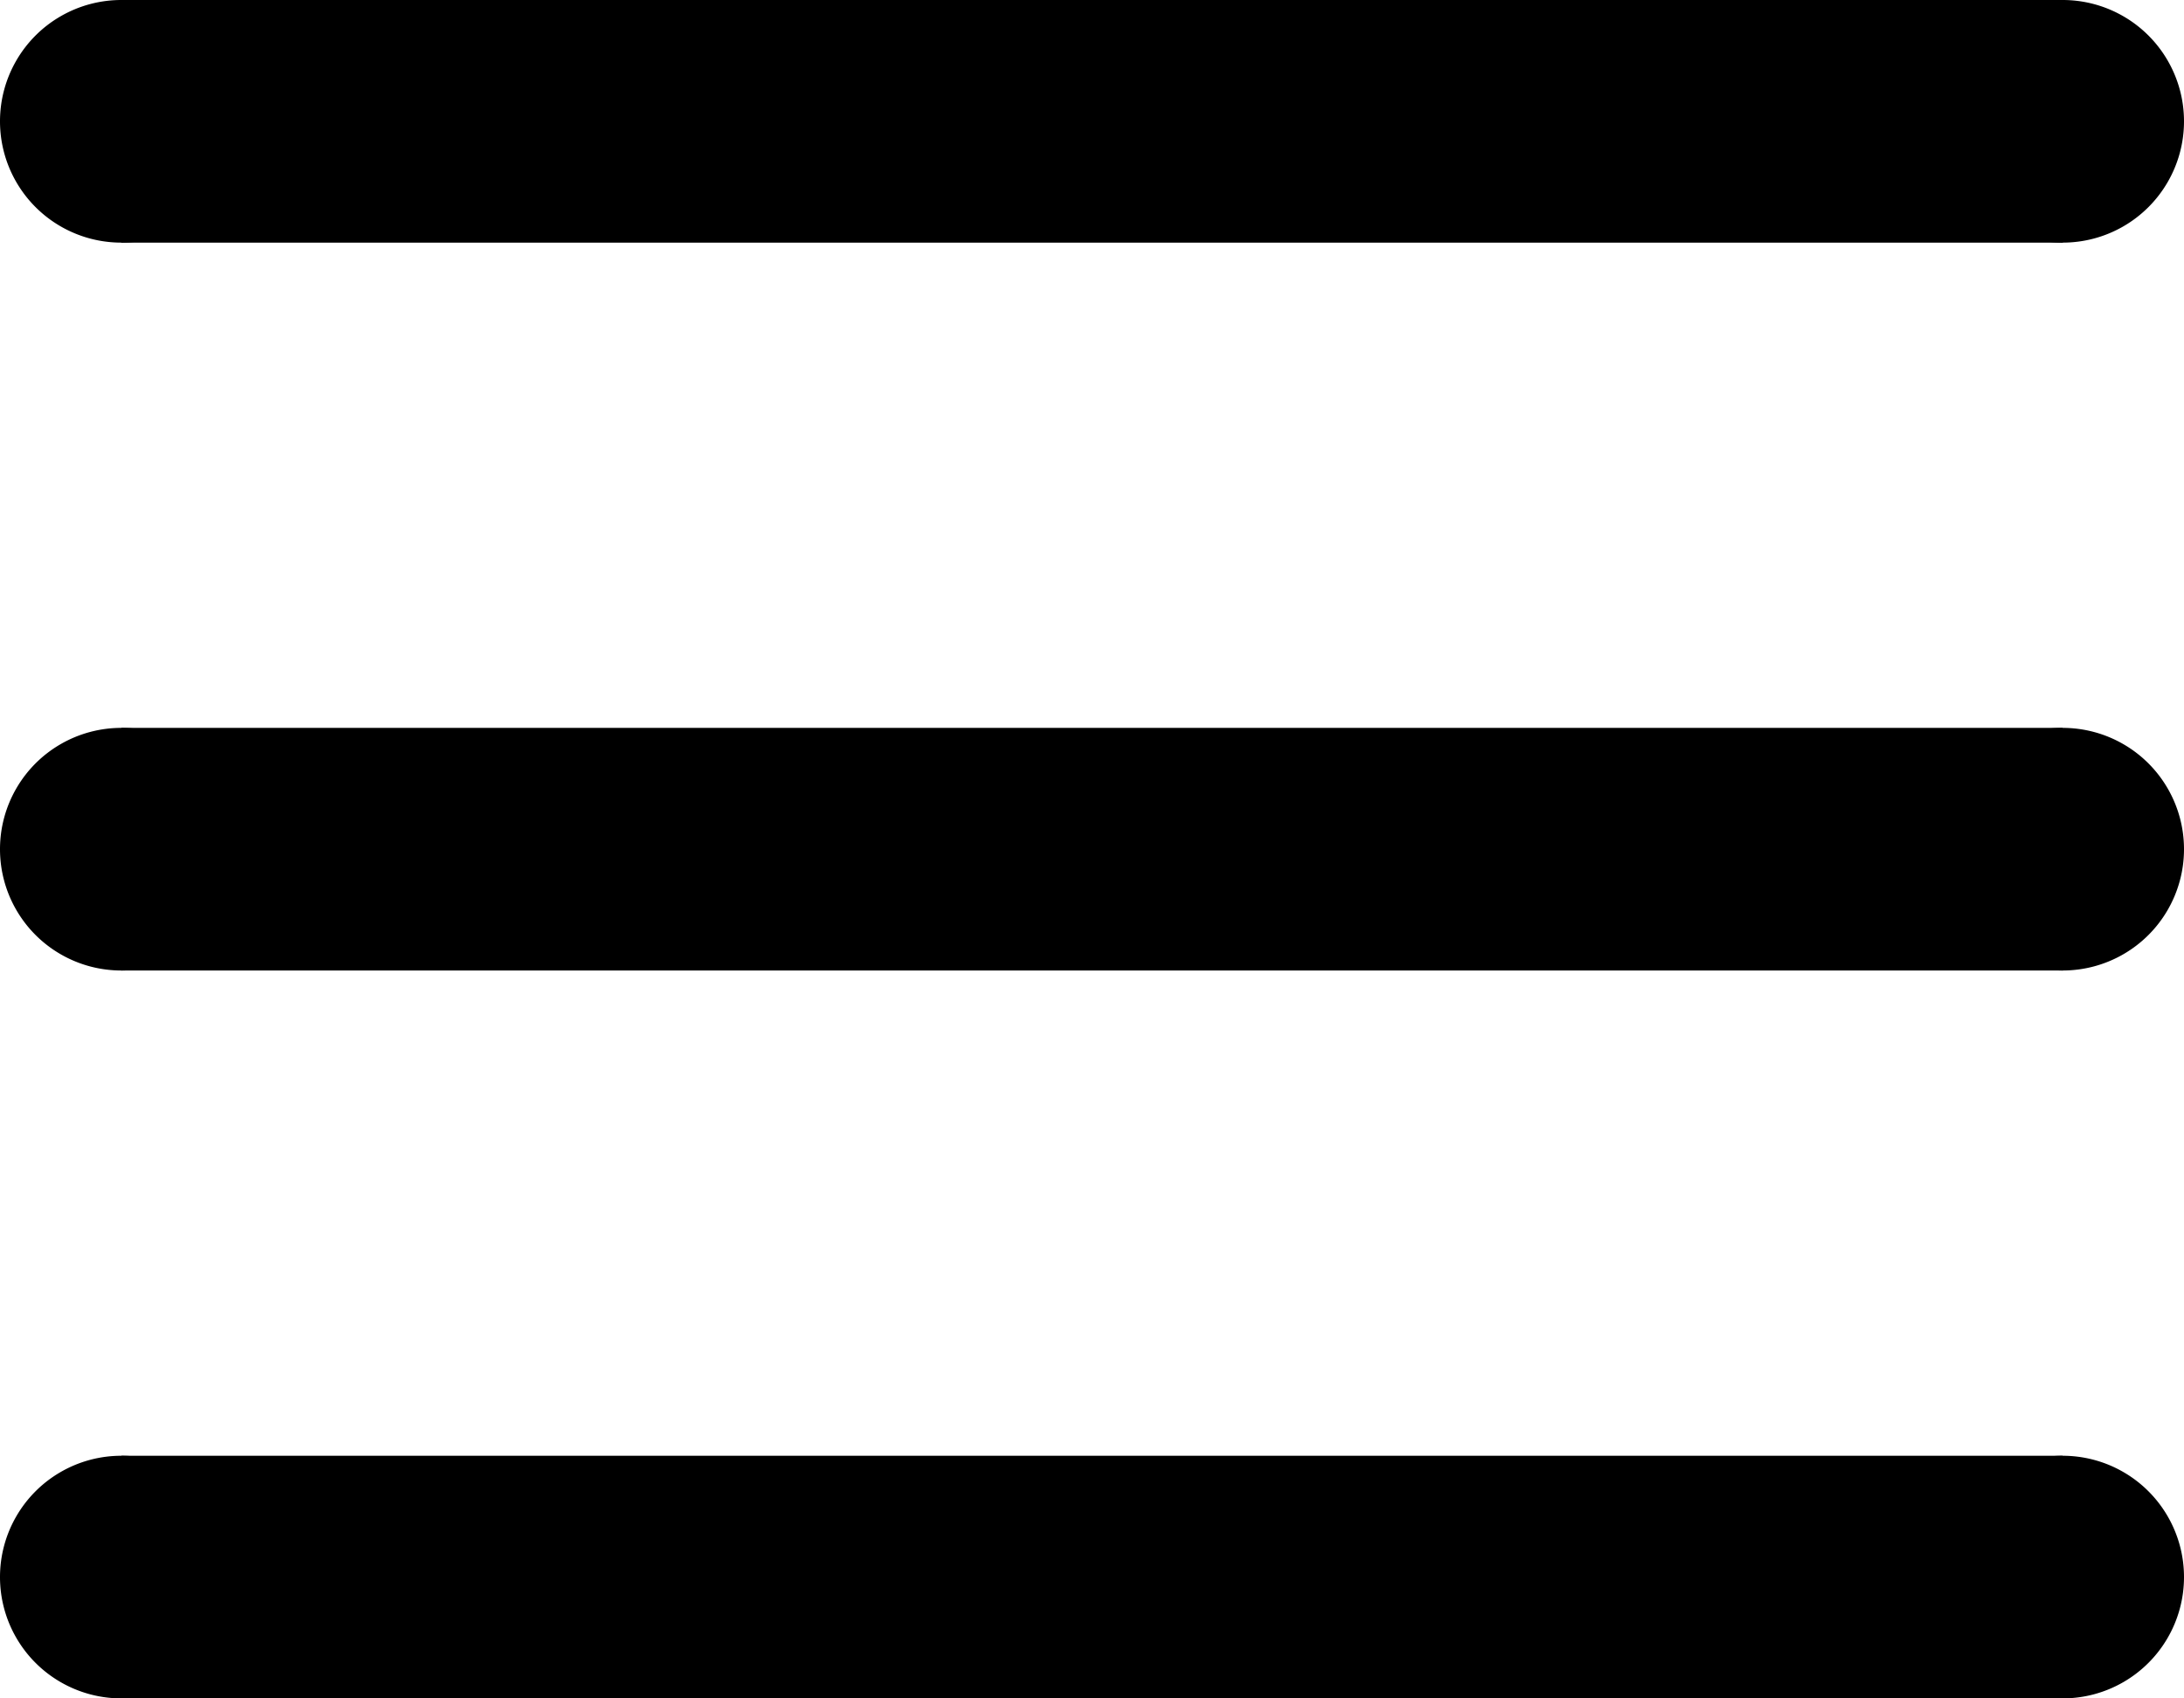 <svg xmlns="http://www.w3.org/2000/svg" preserveAspectRatio="xMidYMin meet" viewBox="0 0 9 7"><path d="M.5 3h8v1h-8z"/><path d="M1 3.5a.5.5 0 1 1-1 0 .5.5 0 0 1 1 0m8 0a.5.5 0 1 1-1 0 .5.5 0 0 1 1 0M.5 0h8v1h-8z"/><path d="M1 .5a.5.5 0 1 1-1 0 .5.5 0 0 1 1 0m8 0a.5.5 0 1 1-1 0 .5.5 0 0 1 1 0M.5 6h8v1h-8z"/><path d="M1 6.5a.5.5 0 1 1-1 0 .5.5 0 0 1 1 0m8 0a.5.5 0 1 1-1 0 .5.5 0 0 1 1 0"/></svg>